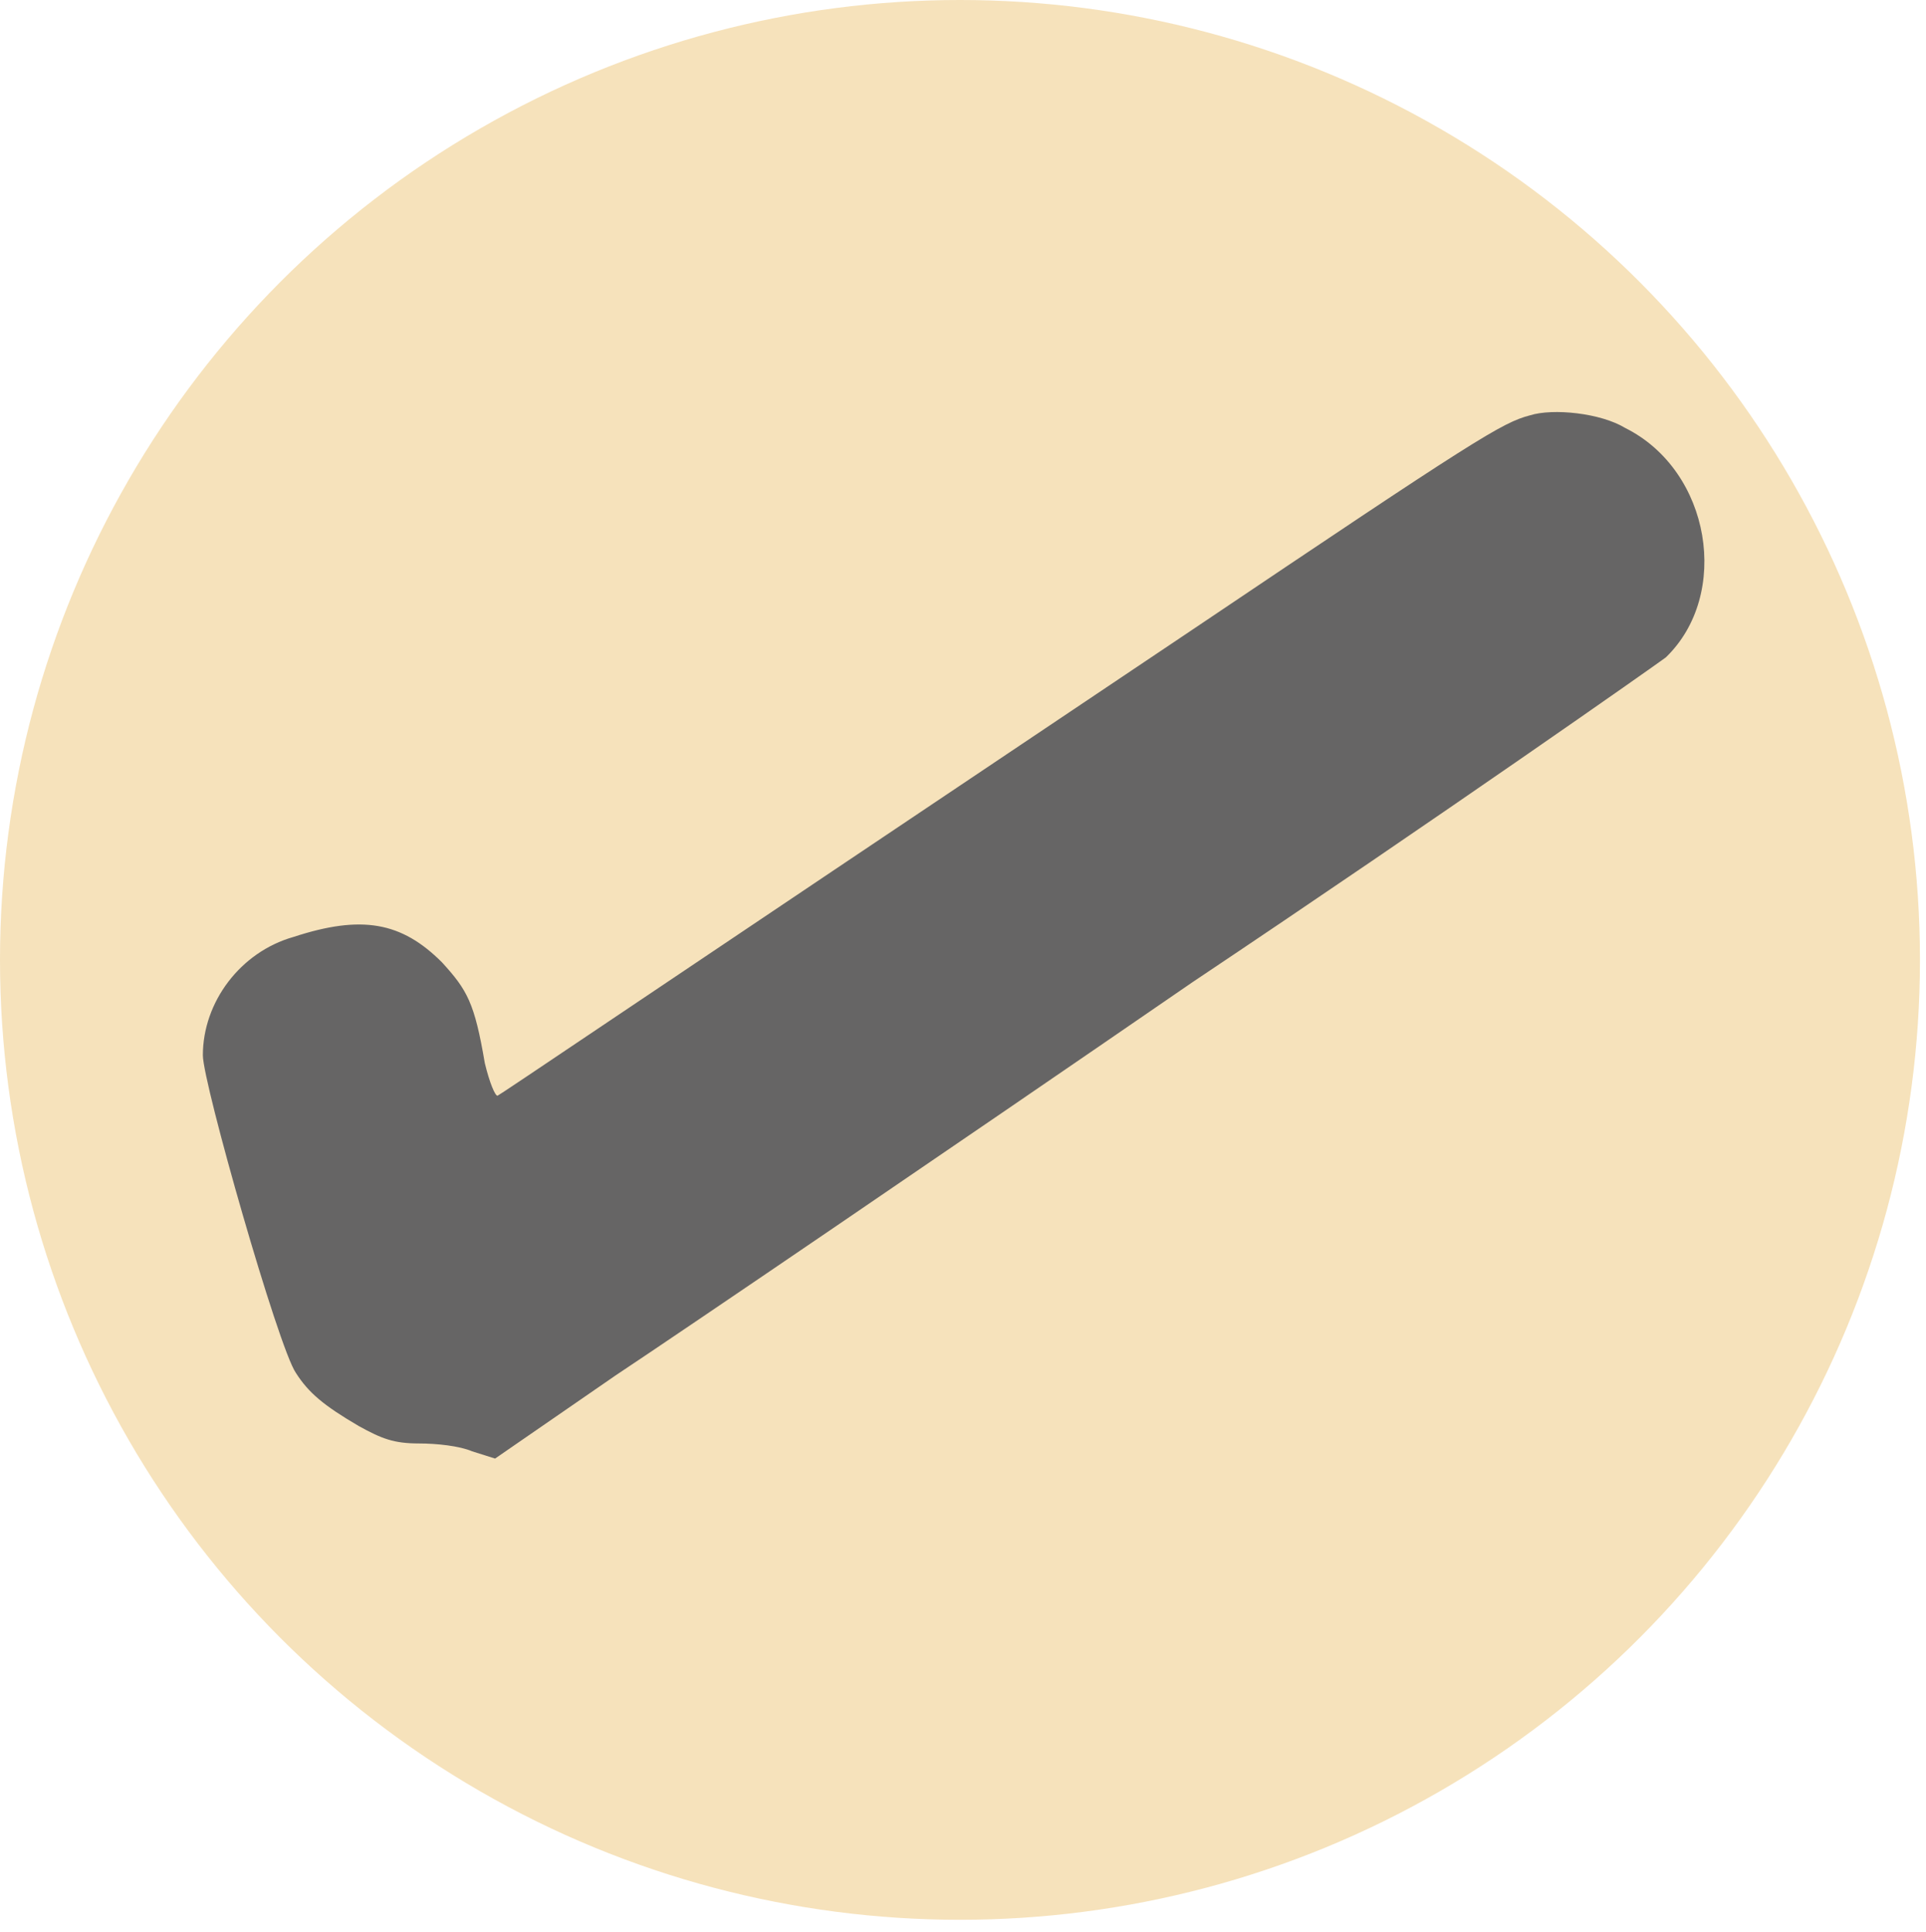 <?xml version="1.0" encoding="utf-8"?>
<!-- Generator: Adobe Illustrator 27.0.0, SVG Export Plug-In . SVG Version: 6.00 Build 0)  -->
<svg version="1.1" id="Capa_1" xmlns="http://www.w3.org/2000/svg" xmlns:xlink="http://www.w3.org/1999/xlink" x="0px" y="0px"
	 viewBox="0 0 31.9 32" style="enable-background:new 0 0 31.9 32;" xml:space="preserve">
<style type="text/css">
	.st0{fill:#F6E2BB;}
	.st1{fill:#666565;}
</style>
<circle class="st0" cx="15.9" cy="15.9" r="15.9"/>
<g transform="translate(0,1122) scale(0.1,-0.1)">
	<path class="st1" d="M253.4,11151.2c-4.6-1.2-8.8-3.8-55.9-35.5c-98.9-66.3-114.3-76.8-115.1-77.2c-0.4,0-1.3,2.1-2.1,5.4
		c-1.7,10-2.9,12.1-7.1,16.7c-6.7,6.7-13.3,7.9-24.6,4.2c-8.8-2.5-15-10.8-15-19.6c0-4.6,12.5-48.4,15.4-52.6
		c2.1-3.3,4.6-5.4,10.4-8.8c3.8-2.1,5.8-2.9,10-2.9c2.9,0,6.7-0.4,8.8-1.3l3.8-1.2l20,13.8c11.3,7.5,54.2,36.7,95.5,65.1
		c41.7,27.9,76.8,52.6,78.4,53.8c10.8,10.4,7.5,30.9-6.7,38C265.1,11151.6,257.2,11152.4,253.4,11151.2z"/>
</g>
</svg>
